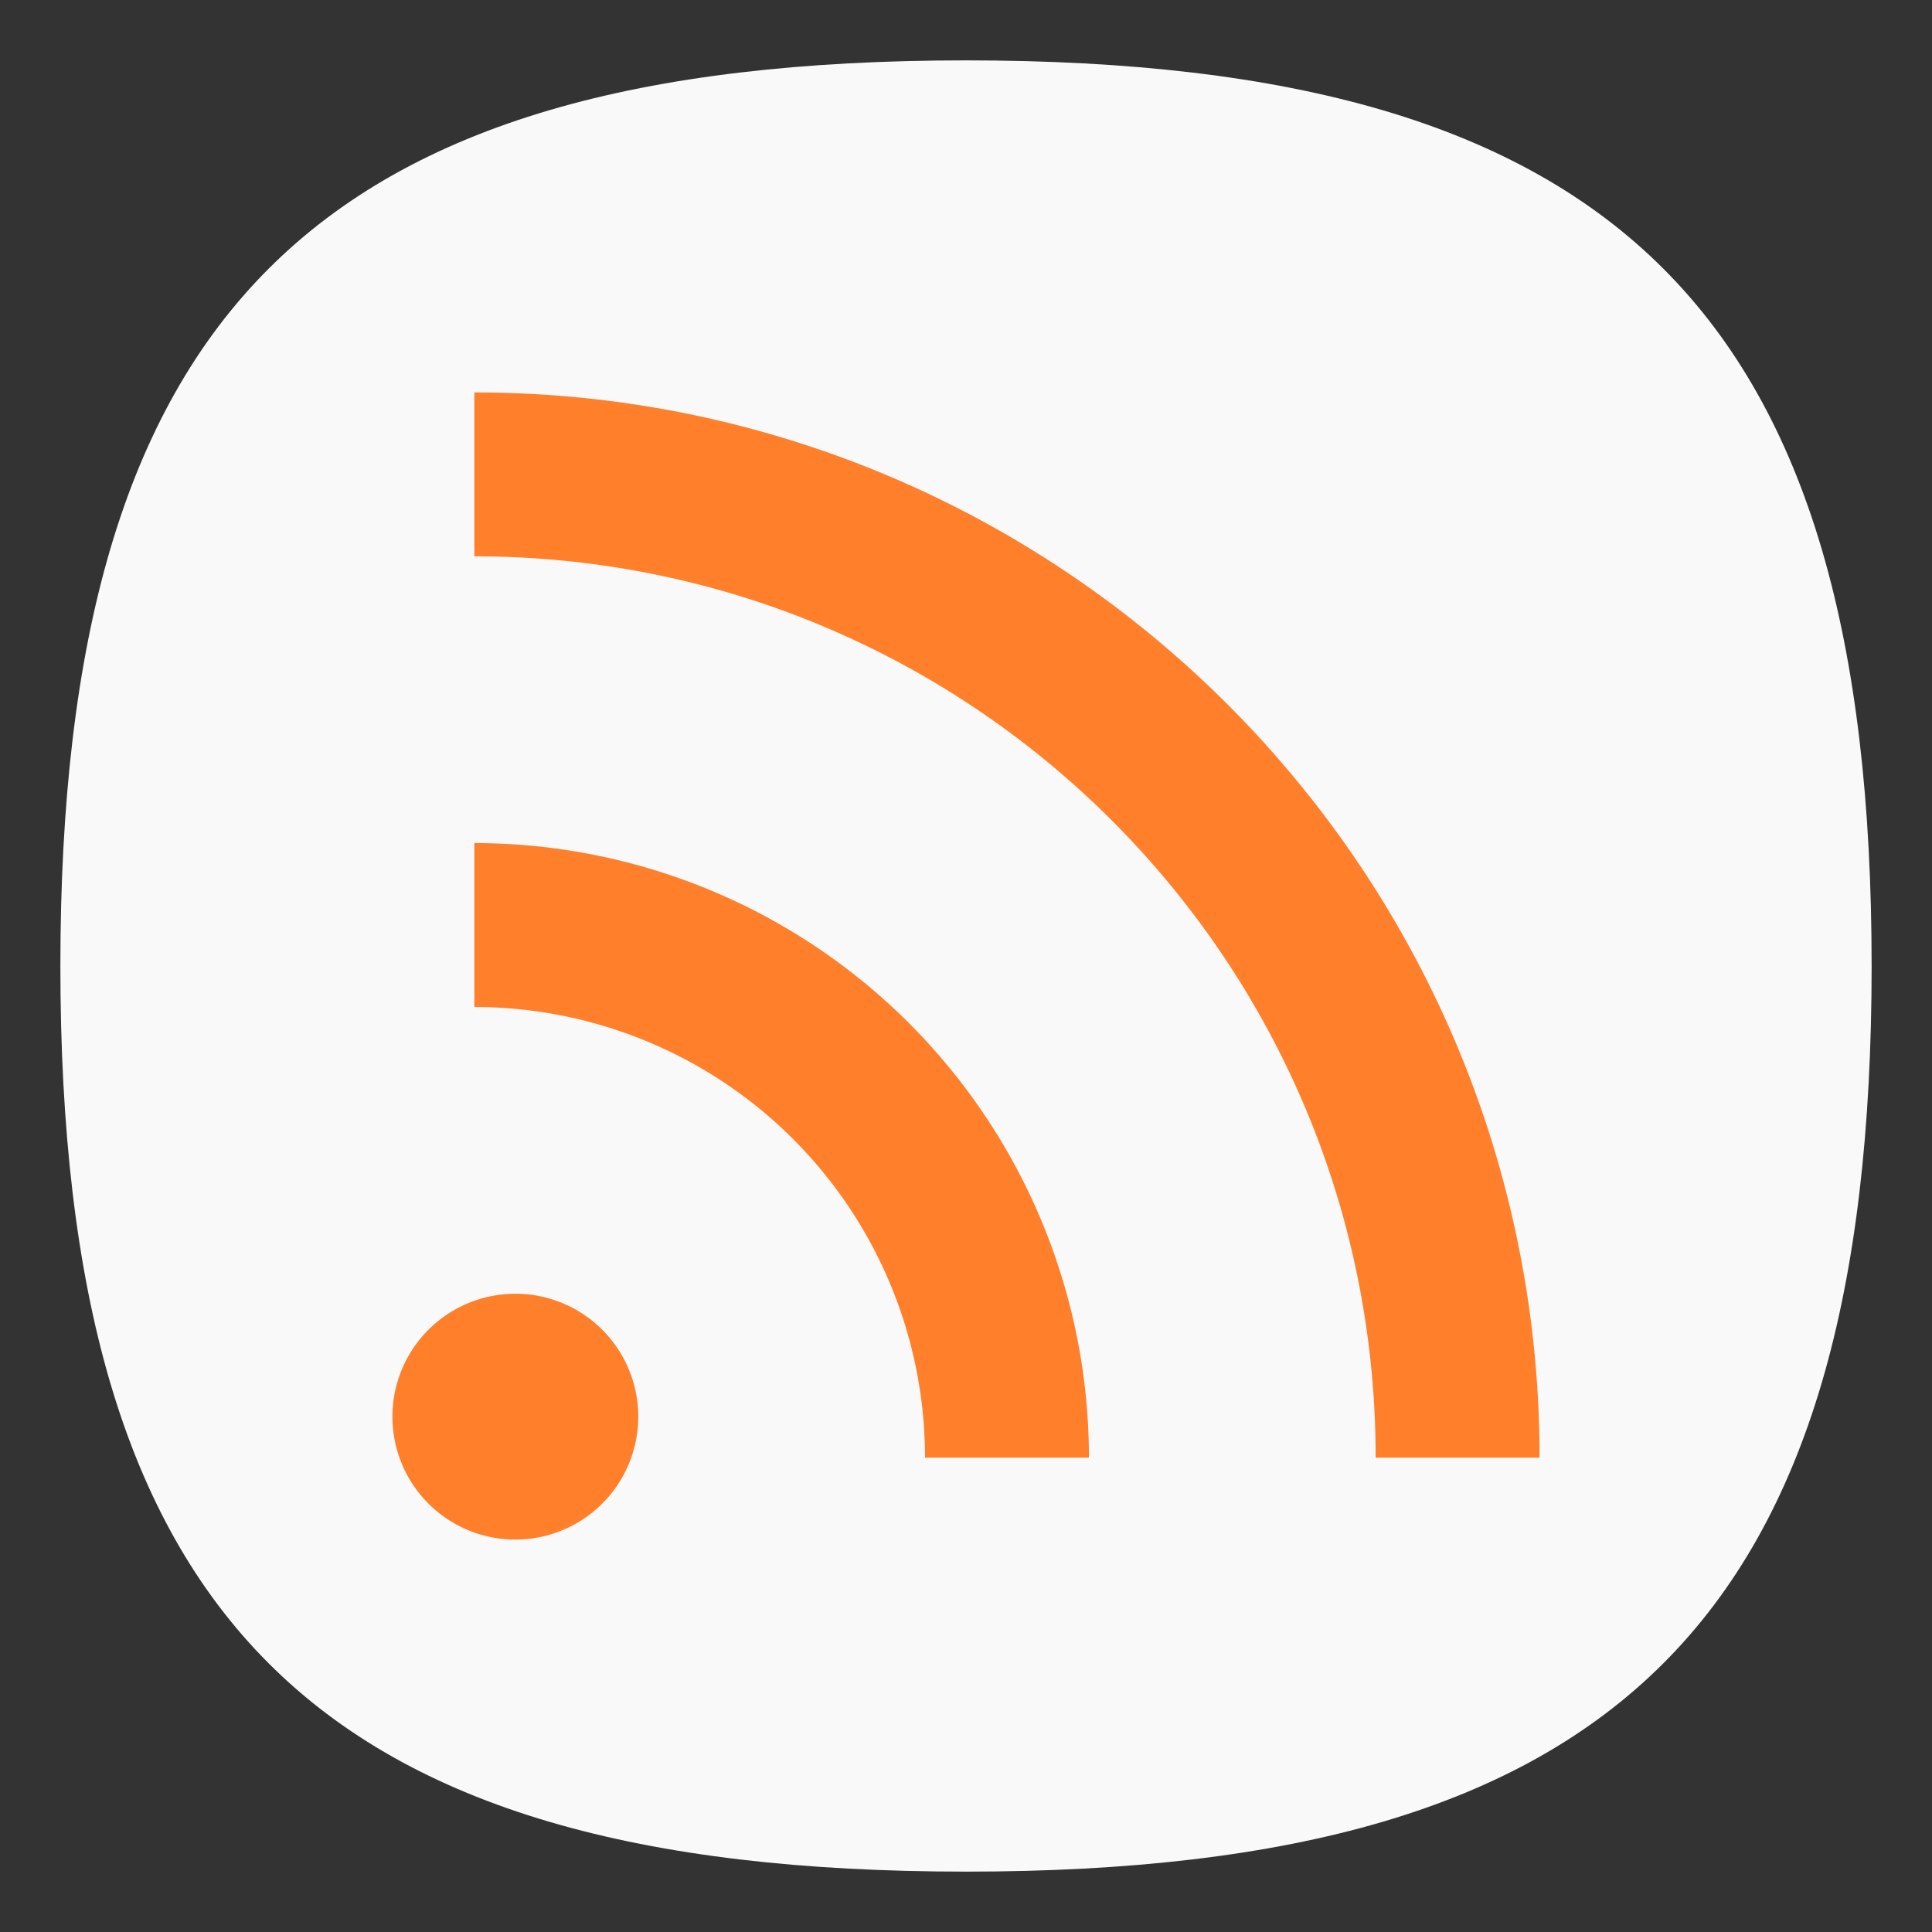 <?xml version="1.0" encoding="UTF-8" standalone="no"?>
<svg
   viewbox="0 0 200 200"
   version="1.1"
   id="svg4"
   sodipodi:docname="application-rss_xml.svg"
   width="64"
   height="64"
   inkscape:version="1.1.1 (3bf5ae0d25, 2021-09-20, custom)"
   xmlns:inkscape="http://www.inkscape.org/namespaces/inkscape"
   xmlns:sodipodi="http://sodipodi.sourceforge.net/DTD/sodipodi-0.dtd"
   xmlns="http://www.w3.org/2000/svg"
   xmlns:svg="http://www.w3.org/2000/svg">
  <rect width="100%" height="100%" fill="#333333" stroke="none"/>
  <defs
     id="defs8" />
  <sodipodi:namedview
     id="namedview6"
     pagecolor="#ffffff"
     bordercolor="#666666"
     borderopacity="1.0"
     inkscape:pageshadow="2"
     inkscape:pageopacity="0.0"
     inkscape:pagecheckerboard="0"
     showgrid="false"
     inkscape:zoom="6.4416665"
     inkscape:cx="19.094438"
     inkscape:cy="40.284606"
     inkscape:window-width="1920"
     inkscape:window-height="996"
     inkscape:window-x="0"
     inkscape:window-y="0"
     inkscape:window-maximized="1"
     inkscape:current-layer="svg4"
     showguides="true" />
  <path
     d="M 2,32 C 2,10.4 10.4,2 32,2 53.6,2 62,10.4 62,32 62,53.6 53.6,62 32,62 10.4,62 2,53.6 2,32"
     id="path2"
     style="stroke-width:0.3;fill:#f9f9f9;fill-opacity:1;stroke:none" />
  <path
     id="path3107"
     style="fill:#ff7f2a;fill-opacity:1;stroke-width:2.572;stroke-linecap:round;stroke-linejoin:round"
     d="m 15.714,13 v 5.429 c 16.49,0 29.857,13.367 29.857,29.857 H 51 C 51,28.798 35.202,13 15.714,13 Z m 0,14.929 v 5.429 a 14.929,14.929 0 0 1 14.929,14.929 h 5.429 A 20.357,20.357 0 0 0 15.714,27.929 Z m 1.357,14.929 A 4.071,4.071 0 0 0 13,46.929 4.071,4.071 0 0 0 17.071,51 4.071,4.071 0 0 0 21.143,46.929 4.071,4.071 0 0 0 17.071,42.857 Z" />
</svg>
